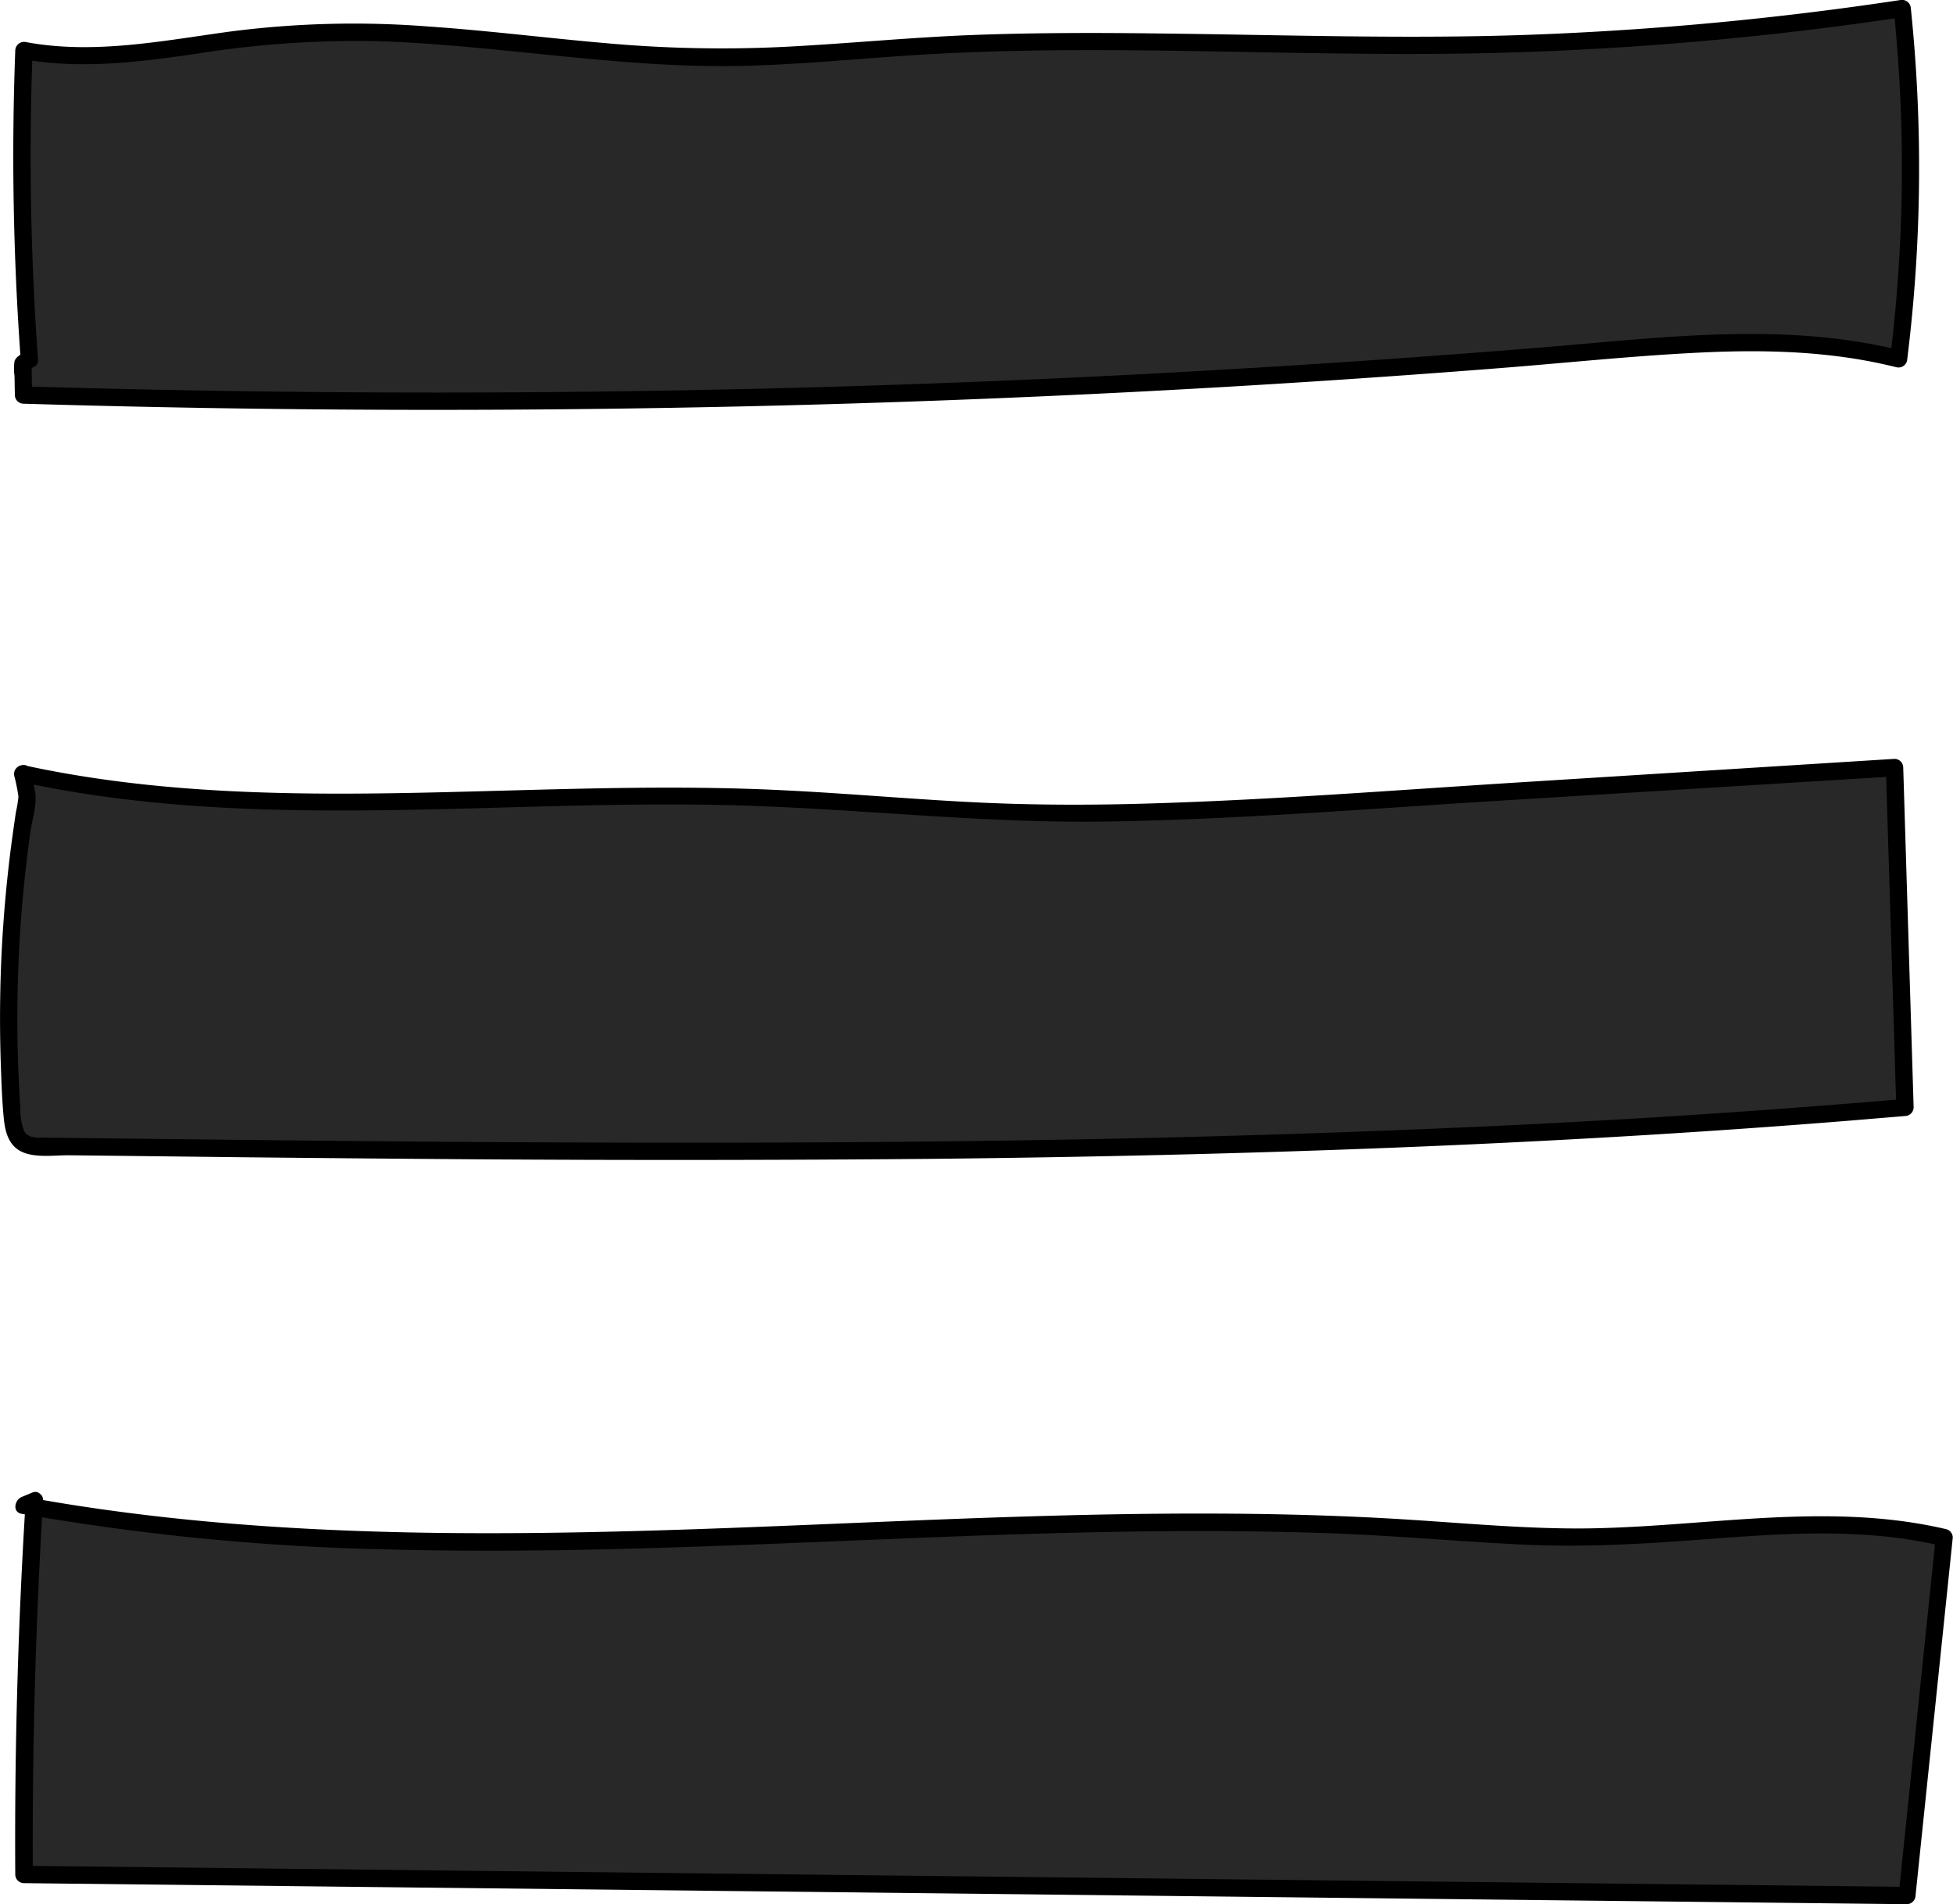 <svg id="Calque_1" data-name="Calque 1" xmlns="http://www.w3.org/2000/svg" width="337.85" height="329.37" viewBox="0 0 337.85 329.37"><defs><style>.cls-1{fill:#282828;}</style></defs><path class="cls-1" d="M89.64,145.88a478.47,478.47,0,0,1-.94-53.42c14.23,2.71,28.75-1.34,43.17-2.68,25.62-2.38,51.26,3.84,77,3.87,11.83,0,23.62-1.29,35.42-2,30.38-1.83,60.85.24,91.29-.13a570,570,0,0,0,78.07-6.33,265.36,265.36,0,0,1-.62,60.61c-17.23-4.41-35.35-2.72-53.08-1.21A2355,2355,0,0,1,88.64,152l-.09-5.43Z" transform="translate(-84.56 -83.71)"/><path d="M91.14,145.88a485.78,485.78,0,0,1-.94-53.42L88.3,93.9c10.12,1.86,20.28.56,30.36-.91A175.79,175.79,0,0,1,150,90.83c21,.7,41.71,4.72,62.73,4.28,10.76-.23,21.46-1.38,32.2-2s21.78-.78,32.67-.72c21.57.12,43.14,1,64.71.5a574.43,574.43,0,0,0,63.78-5.12c2.65-.36,5.3-.75,7.95-1.14l-1.9-1.45a267.65,267.65,0,0,1-.62,60.61l1.9-1.45c-20.05-5-40.9-2.28-61.21-.61q-31.89,2.61-63.85,4.36-63.92,3.51-128,3.52-35.88,0-71.75-1.07l1.5,1.5-.09-5.43-.75,1.29,1.1-.73c1.61-1,.1-3.65-1.51-2.59-.64.43-1.56.83-1.79,1.63a8.79,8.79,0,0,0,0,2.51l.06,3.32a1.52,1.52,0,0,0,1.5,1.5q64,1.92,128,.38,63.66-1.53,127.18-6.52c11.51-.9,23-2.12,34.54-2.69s23.06-.29,34.26,2.52a1.52,1.52,0,0,0,1.89-1.44,267.65,267.65,0,0,0,.62-60.61,1.54,1.54,0,0,0-1.9-1.45,568,568,0,0,1-64.18,6c-21.34.76-42.67,0-64-.23-10.79-.14-21.58-.14-32.36.27-10.55.41-21.05,1.44-31.58,2a221.87,221.87,0,0,1-31.68-.59C179.19,90.3,169,89,158.75,88.3a166.35,166.35,0,0,0-34.7.91C112.5,90.8,100.74,93.15,89.1,91a1.53,1.53,0,0,0-1.9,1.45,485.78,485.78,0,0,0,.94,53.42C88.28,147.79,91.29,147.81,91.14,145.88Z" transform="translate(-84.56 -83.71)"/><path class="cls-1" d="M88.47,217.49c41.46,9.07,84.57,2.53,127,4.14,14.79.56,29.53,2.12,44.32,2.58,18.6.57,37.19-.58,55.76-1.74l96.78-6,1.8,58.78C307,284.5,199.23,283.23,91.7,282a5.75,5.75,0,0,1-3.21-.67c-1.41-1-1.69-2.89-1.81-4.58a231.56,231.56,0,0,1,2.59-55.28Z" transform="translate(-84.56 -83.71)"/><path d="M88.07,218.94c40.91,8.87,82.83,2.9,124.22,4.08,21.27.62,42.39,3.12,63.69,2.79s42.84-2,64.22-3.37L412.3,218l-1.5-1.5,1.8,58.78,1.5-1.5c-25.91,2.24-51.87,3.87-77.85,5s-52,1.85-78,2.22-52.05.42-78.07.31-52.05-.4-78.07-.71l-9.76-.11c-1.29,0-2.9.17-3.61-1.14a9.71,9.71,0,0,1-.65-3.9q-.65-9.54-.5-19.11c.09-6.37.45-12.75,1.08-19.09.32-3.25.7-6.49,1.16-9.73.31-2.16,1.2-4.75.79-6.92-.22-1.16-.47-2.32-.7-3.49-.38-1.89-3.27-1.09-2.89.8a31.68,31.68,0,0,1,.72,3.59,21,21,0,0,1-.44,2.7q-.34,2.31-.66,4.62-1.29,9.57-1.79,19.24-.49,9.87-.16,19.75c.11,3.13.21,6.27.52,9.38.22,2.21.79,4.54,2.92,5.65,2.37,1.23,5.87.67,8.44.7l10.08.11,19.84.23q19.84.21,39.69.35,39.69.27,79.38-.07c26.55-.28,53.1-.87,79.63-1.92s52.82-2.55,79.18-4.68l9.72-.81a1.53,1.53,0,0,0,1.5-1.5l-1.8-58.78a1.52,1.52,0,0,0-1.5-1.5L348,219c-21.18,1.32-42.38,3-63.59,3.66-10.79.35-21.58.34-32.36-.23-10.5-.55-21-1.48-31.46-2-20.68-1.07-41.36-.08-62,.37-23.3.51-46.8.28-69.68-4.68C87,215.64,86.19,218.53,88.07,218.94Z" transform="translate(-84.56 -83.71)"/><path class="cls-1" d="M90.54,343.3q-2,32.28-1.8,64.64l113.45,1.27,212.28,2.37,6.44-61.91c-20.37-4.89-41.65-.23-62.59-.08-9.9.07-19.78-.88-29.66-1.51-80-5.1-161.13,10.46-240-4Z" transform="translate(-84.56 -83.71)"/><path d="M89,343.3q-2,32.28-1.8,64.64a1.51,1.51,0,0,0,1.5,1.5l127.39,1.42,126.7,1.42,71.64.8a1.54,1.54,0,0,0,1.5-1.5l6.44-61.91a1.51,1.51,0,0,0-1.1-1.45c-21-4.94-42.43-.18-63.65-.13-11.08,0-22.12-1.15-33.17-1.75-10.81-.6-21.64-.83-32.46-.83-21.71,0-43.4.95-65.09,1.85s-43.51,1.74-65.28,1.51C140,348.64,118.39,347.36,97,344c-2.64-.41-5.28-.87-7.91-1.35v2.9l1.83-.77c1.76-.74,1-3.64-.8-2.89l-1.83.76c-1.19.5-1.64,2.6,0,2.9a415.68,415.68,0,0,0,64.06,6.18c21.64.56,43.28-.1,64.9-.95s43.39-1.92,65.1-2.18c10.94-.13,21.88-.06,32.81.34s21.94,1.42,32.92,1.94,21.66-.17,32.5-1c10.61-.79,21.33-1.52,31.93-.19a75,75,0,0,1,8,1.44l-1.1-1.44L413,411.58l1.5-1.5L287.1,408.66l-126.7-1.42-71.66-.8,1.5,1.5Q90.06,375.6,92,343.3C92.16,341.37,89.16,341.38,89,343.3Z" transform="translate(-84.56 -83.71)"/></svg>